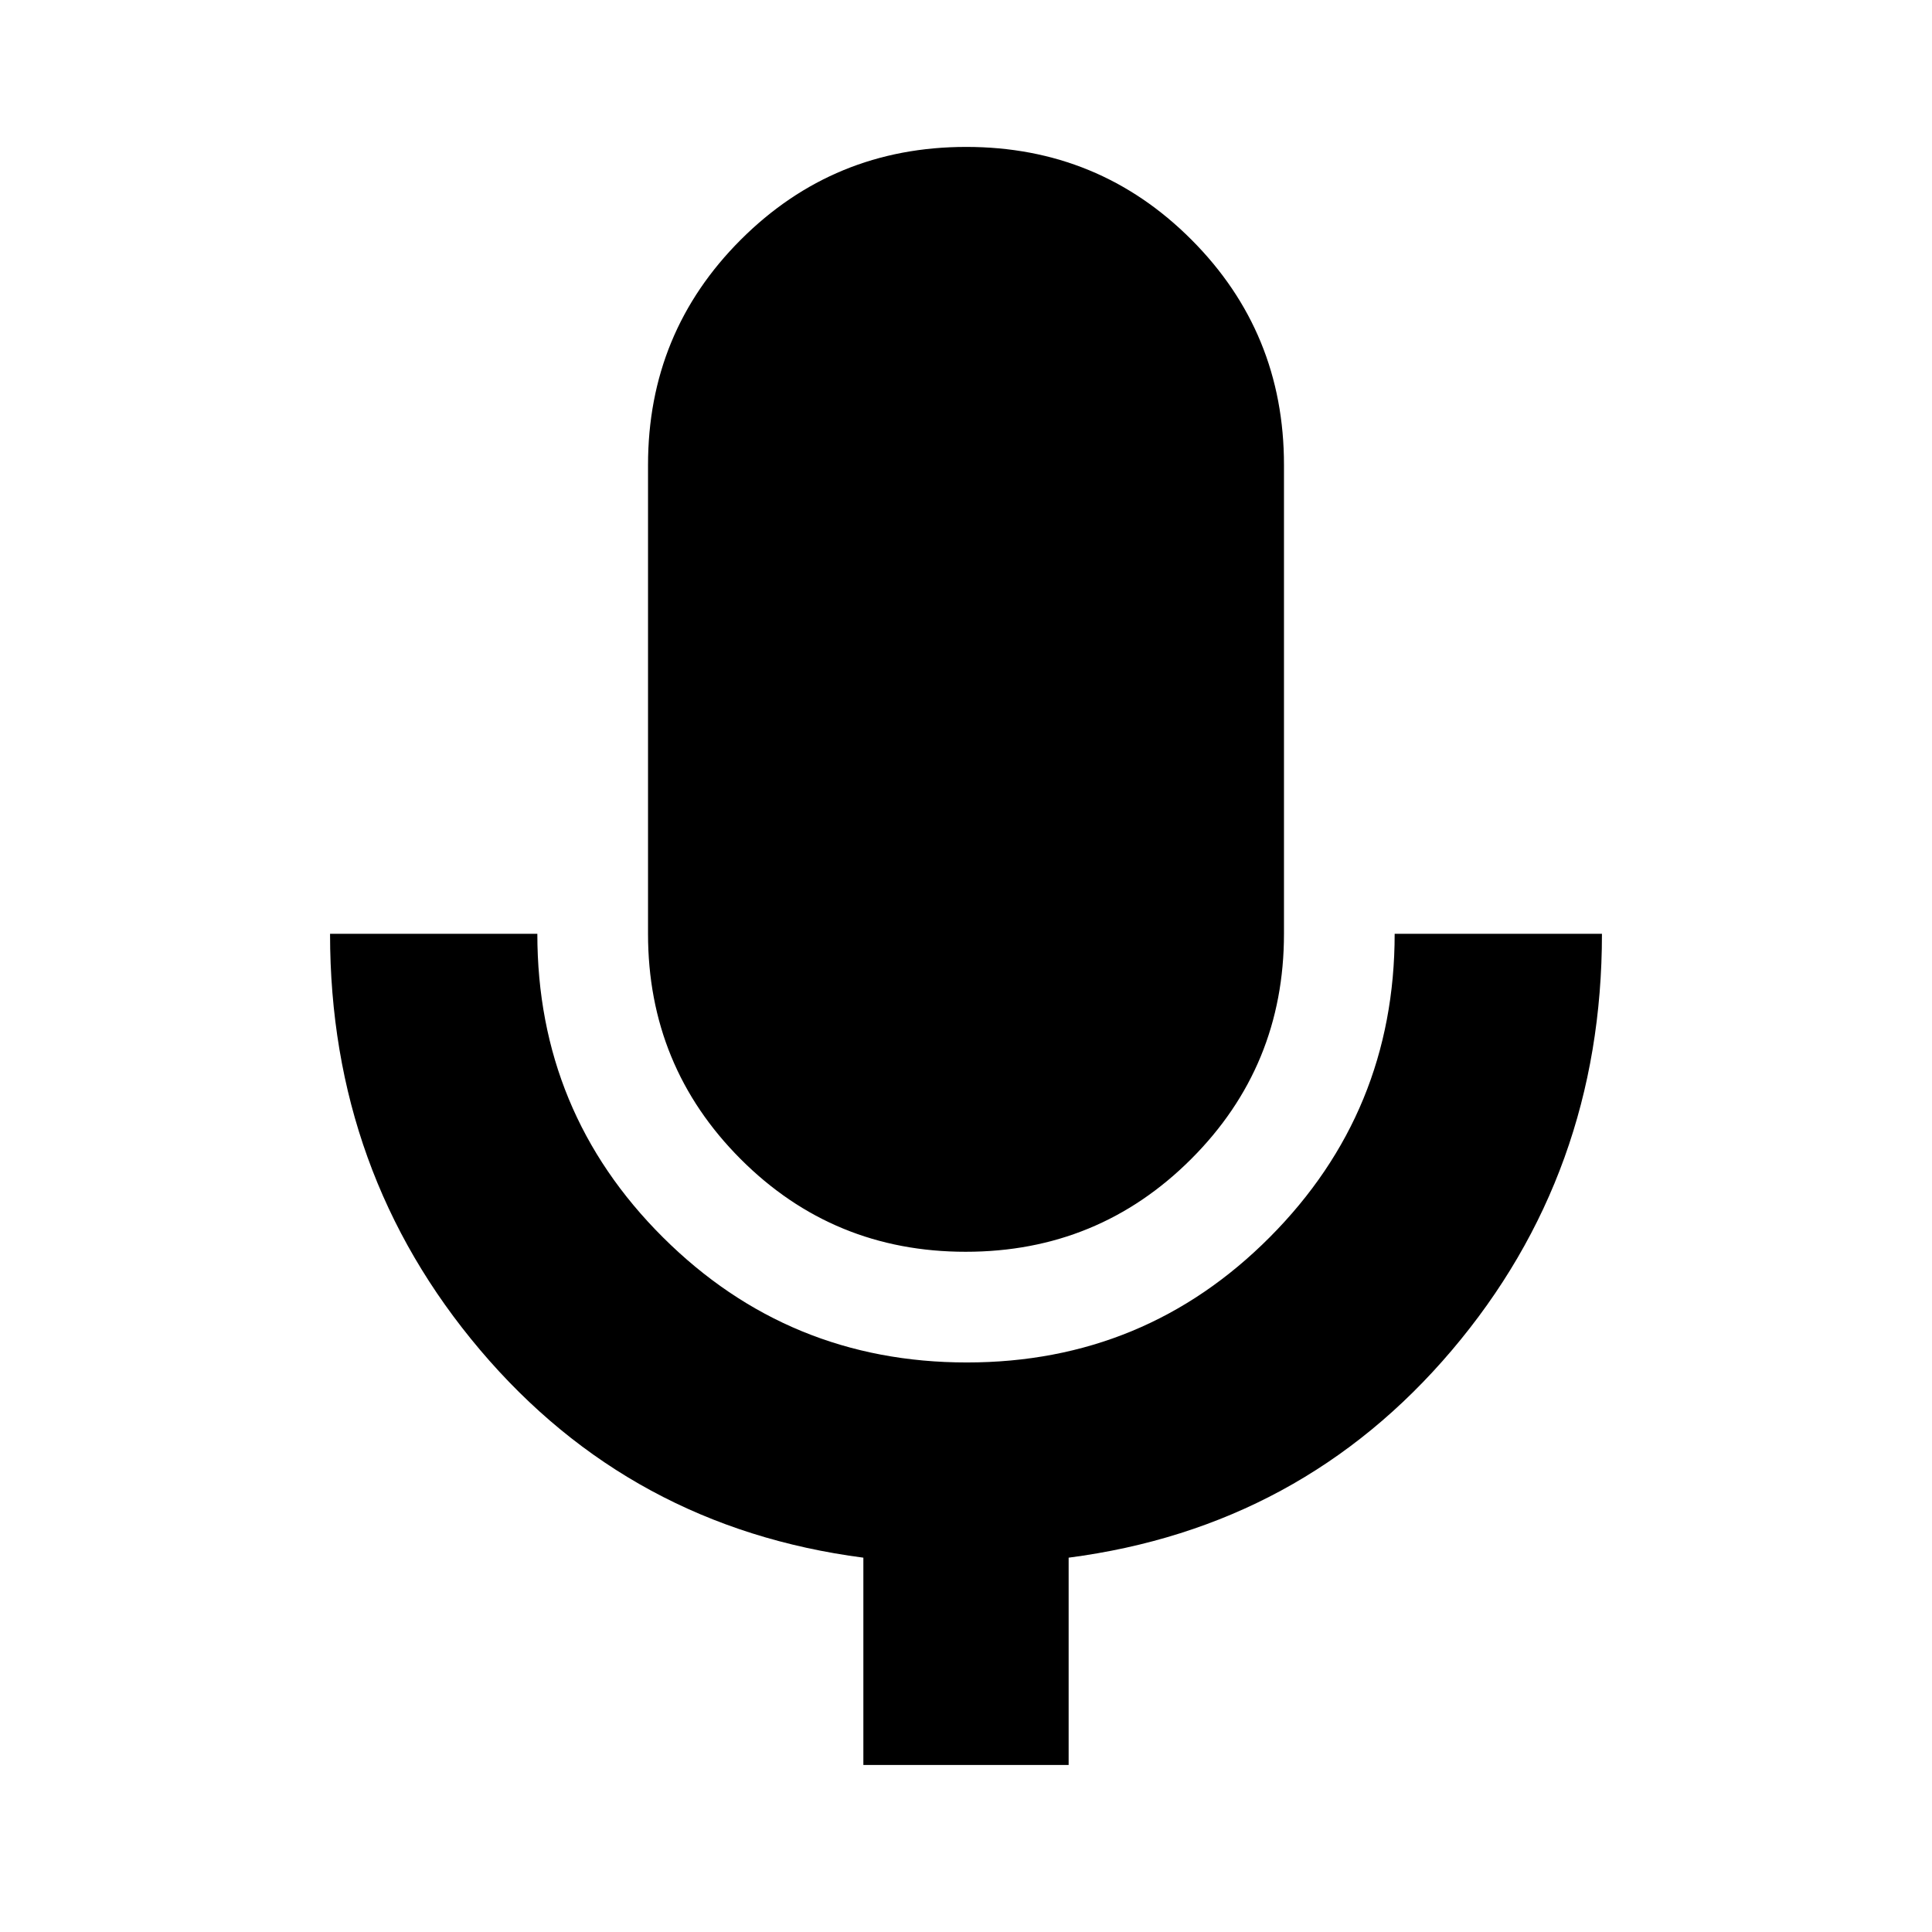<svg xmlns="http://www.w3.org/2000/svg" height="20" viewBox="0 -960 960 960" width="20"><path d="M479.88-338Q414-338 368-384.08 322-430.17 322-496v-233q0-65.83 46.12-111.92 46.12-46.08 112-46.08T592-840.92q46 46.09 46 111.92v233q0 65.83-46.12 111.92-46.12 46.08-112 46.08ZM429-83v-103q-115.8-15.1-190.4-103.17Q164-377.24 164-496h103q0 88.68 62.43 150.84t151 62.16Q569-283 631-345.3q62-62.31 62-150.7h103q0 119-74.6 206.95Q646.8-201.1 531-186v103H429Z"/></svg>